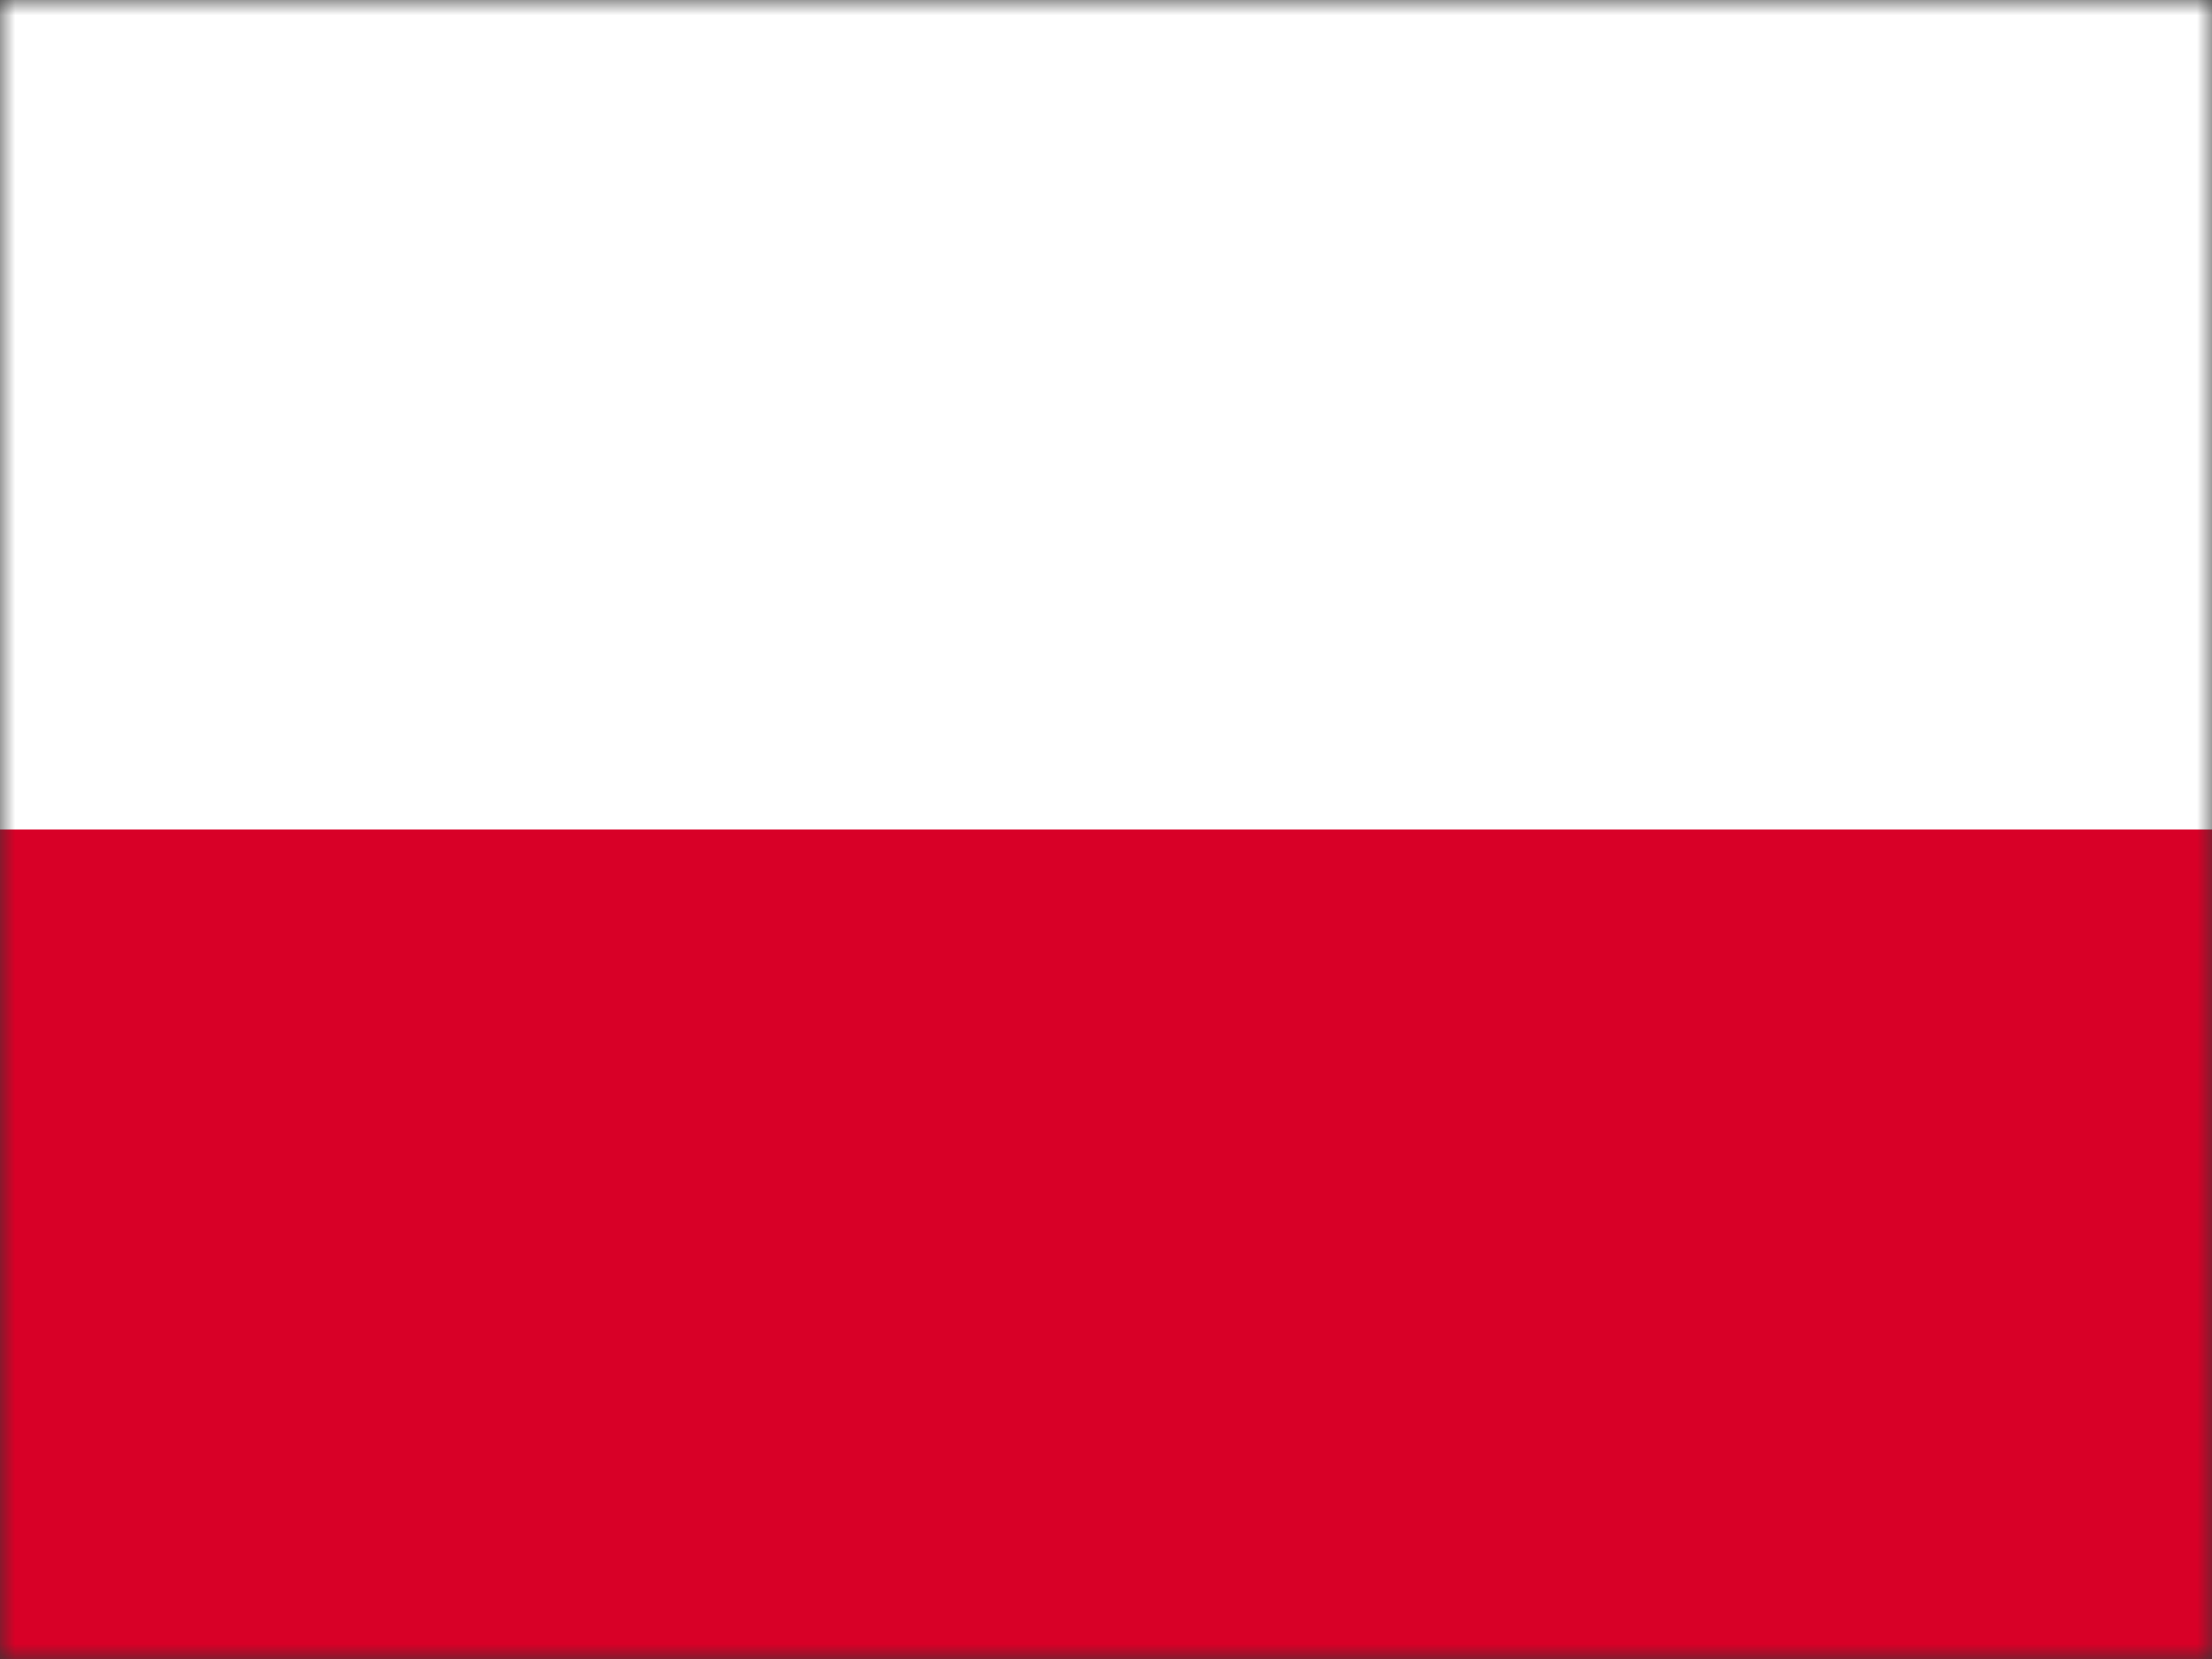 <svg width="72" height="54" viewBox="0 0 72 54" fill="none" xmlns="http://www.w3.org/2000/svg">
<rect x="0" y="0" width="72" height="54" fill="#333333" stroke="none"/>
<g clip-path="url(#clip0_301_29477)">
<mask id="mask0_301_29477" style="mask-type:alpha" maskUnits="userSpaceOnUse" x="0" y="0" width="72" height="54">
<rect x="0.5" y="0.5" width="71" height="53" fill="#D9D9D9" stroke="black"/>
</mask>
<g mask="url(#mask0_301_29477)">
<g clip-path="url(#clip1_301_29477)">
<path d="M-4.5 0.001H76.5V54H-4.5V0.001Z" fill="white"/>
<path d="M-4.5 0.001H76.5V27H-4.5V0.001Z" fill="white"/>
<path d="M-4.5 27H76.5V53.999H-4.5V27Z" fill="#D80027"/>
</g>
</g>
</g>
<defs>
<clipPath id="clip0_301_29477">
<rect width="72" height="54" fill="white"/>
</clipPath>
<clipPath id="clip1_301_29477">
<rect width="81" height="54" fill="white" transform="translate(-4.5)"/>
</clipPath>
</defs>
</svg>
